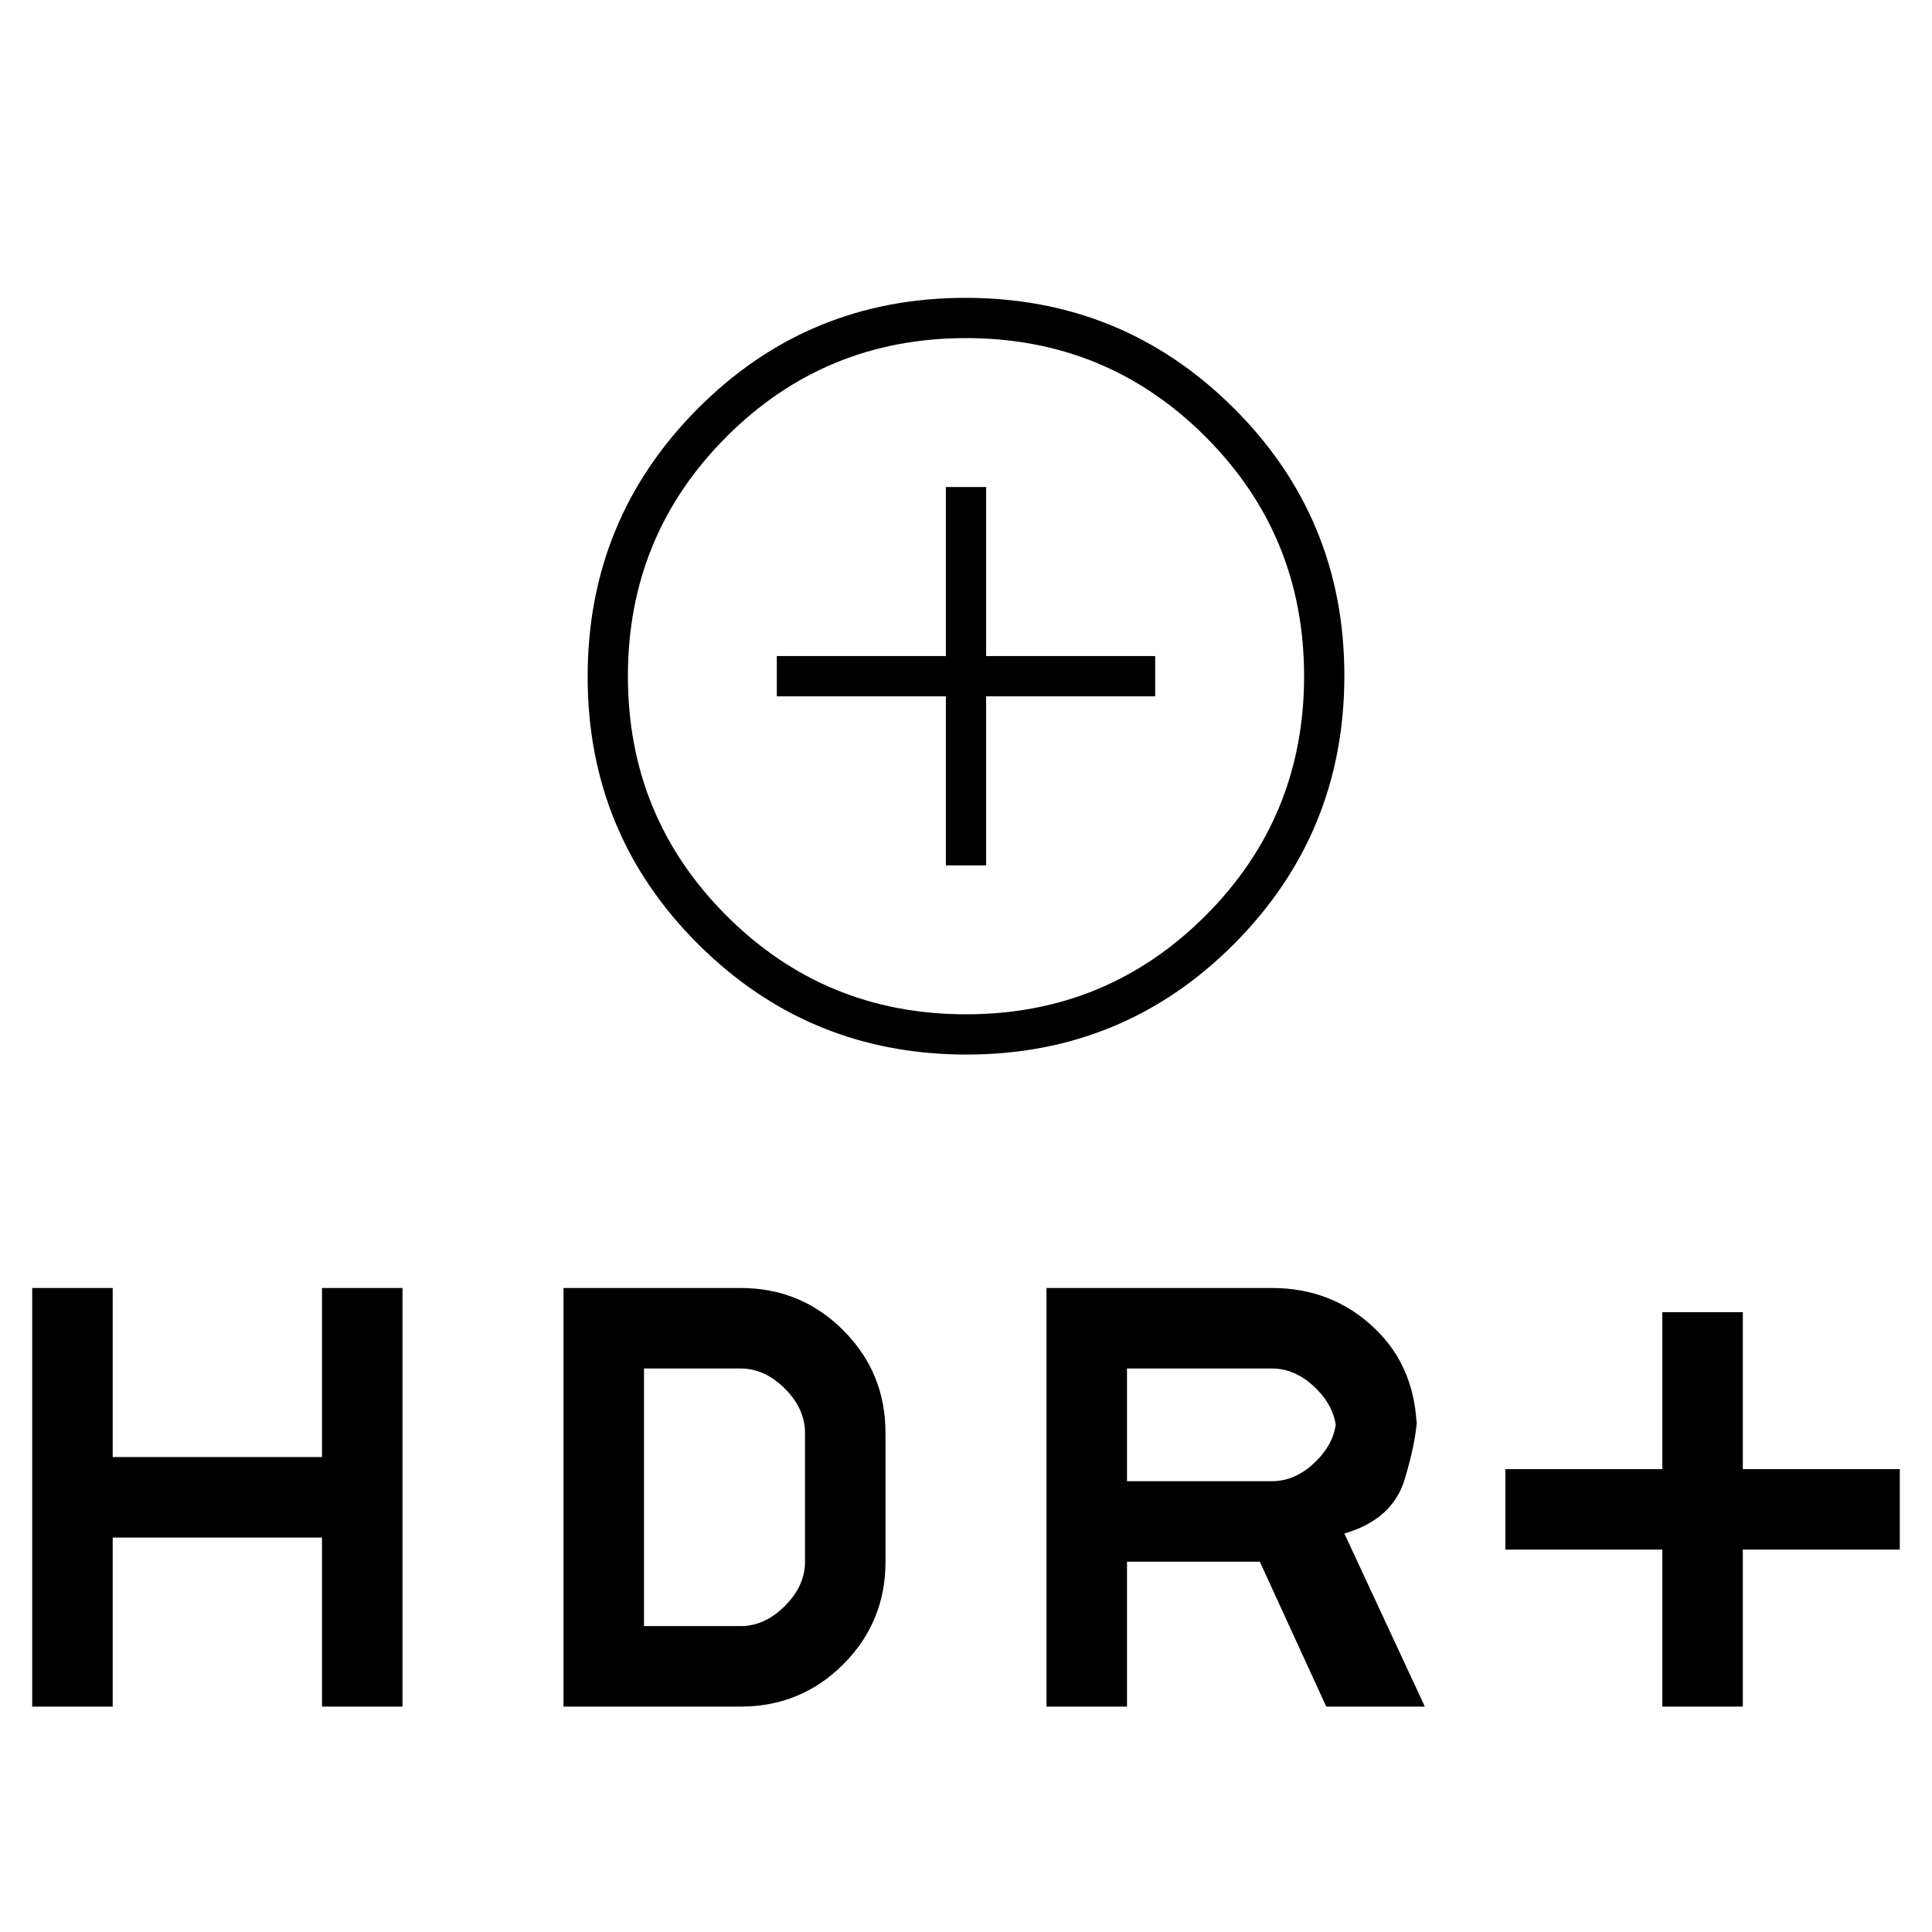 <svg xmlns="http://www.w3.org/2000/svg" height="20" viewBox="0 -960 960 960" width="20"><path d="M480.24-436Q402-436 347-490.76q-55-54.77-55-133Q292-702 346.76-757q54.77-55 133-55Q558-812 613-757.24q55 54.77 55 133Q668-546 613.24-491q-54.77 55-133 55Zm-.24-20q70 0 119-49t49-119q0-70-49-119t-119-49q-70 0-119 49t-49 119q0 70 49 119t119 49Zm-10-74h20v-84h84v-20h-84v-84h-20v84h-84v20h84v84Zm10-106Zm346 524v-78h-78v-40h78v-78h40v78h78v40h-78v78h-40Zm-306 0v-208h112q30 0 51 20t21 52v-8q0 11-6 31t-30 27l40 86h-49l-33-72h-66v72h-40Zm40-112h72q12 0 22-10t10-22v8q0-12-10-22t-22-10h-72v56ZM16-112v-208h40v84h104v-84h40v208h-40v-84H56v84H16Zm264 0v-208h88q30 0 51 21t21 51v64q0 30-21 51t-51 21h-88Zm40-40h48q12 0 22-10t10-22v-64q0-12-10-22t-22-10h-48v128Z"/></svg>